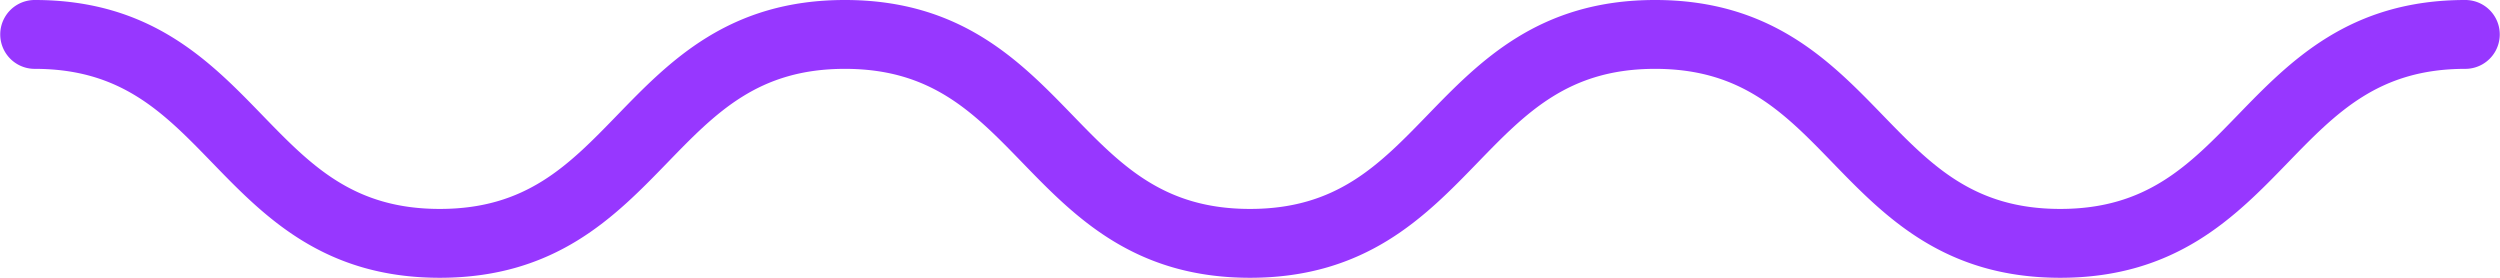 <svg xmlns="http://www.w3.org/2000/svg" width="135" height="15" viewBox="0 0 135 15">
  <defs>
    <style>
      .cls-1 {
        fill: #9737ff;
        fill-rule: evenodd;
      }
    </style>
  </defs>
  <path id="squiggle-1.svg" class="cls-1" d="M974.251,156c-6.265,0-9.464-3.3-12.287-6.211-2.638-2.721-4.917-5.071-9.589-5.071s-6.952,2.35-9.59,5.071C939.963,152.7,936.764,156,930.5,156s-9.464-3.3-12.287-6.211c-2.638-2.721-4.916-5.071-9.589-5.071s-6.951,2.35-9.589,5.071C896.211,152.7,893.013,156,886.747,156s-9.464-3.3-12.286-6.211c-2.638-2.721-4.916-5.071-9.589-5.071a1.859,1.859,0,1,1,0-3.718c6.265,0,9.464,3.3,12.286,6.211,2.638,2.721,4.917,5.071,9.589,5.071s6.951-2.35,9.59-5.071c2.822-2.911,6.021-6.211,12.286-6.211s9.464,3.3,12.286,6.211c2.639,2.721,4.917,5.071,9.59,5.071s6.951-2.35,9.589-5.071C942.91,144.3,946.109,141,952.375,141s9.464,3.3,12.286,6.211c2.639,2.721,4.917,5.071,9.59,5.071s6.952-2.35,9.59-5.071c2.822-2.911,6.021-6.211,12.287-6.211a1.859,1.859,0,1,1,0,3.718c-4.673,0-6.952,2.35-9.59,5.071C983.716,152.7,980.517,156,974.251,156Z" transform="translate(-863 -141)"/>
</svg>

